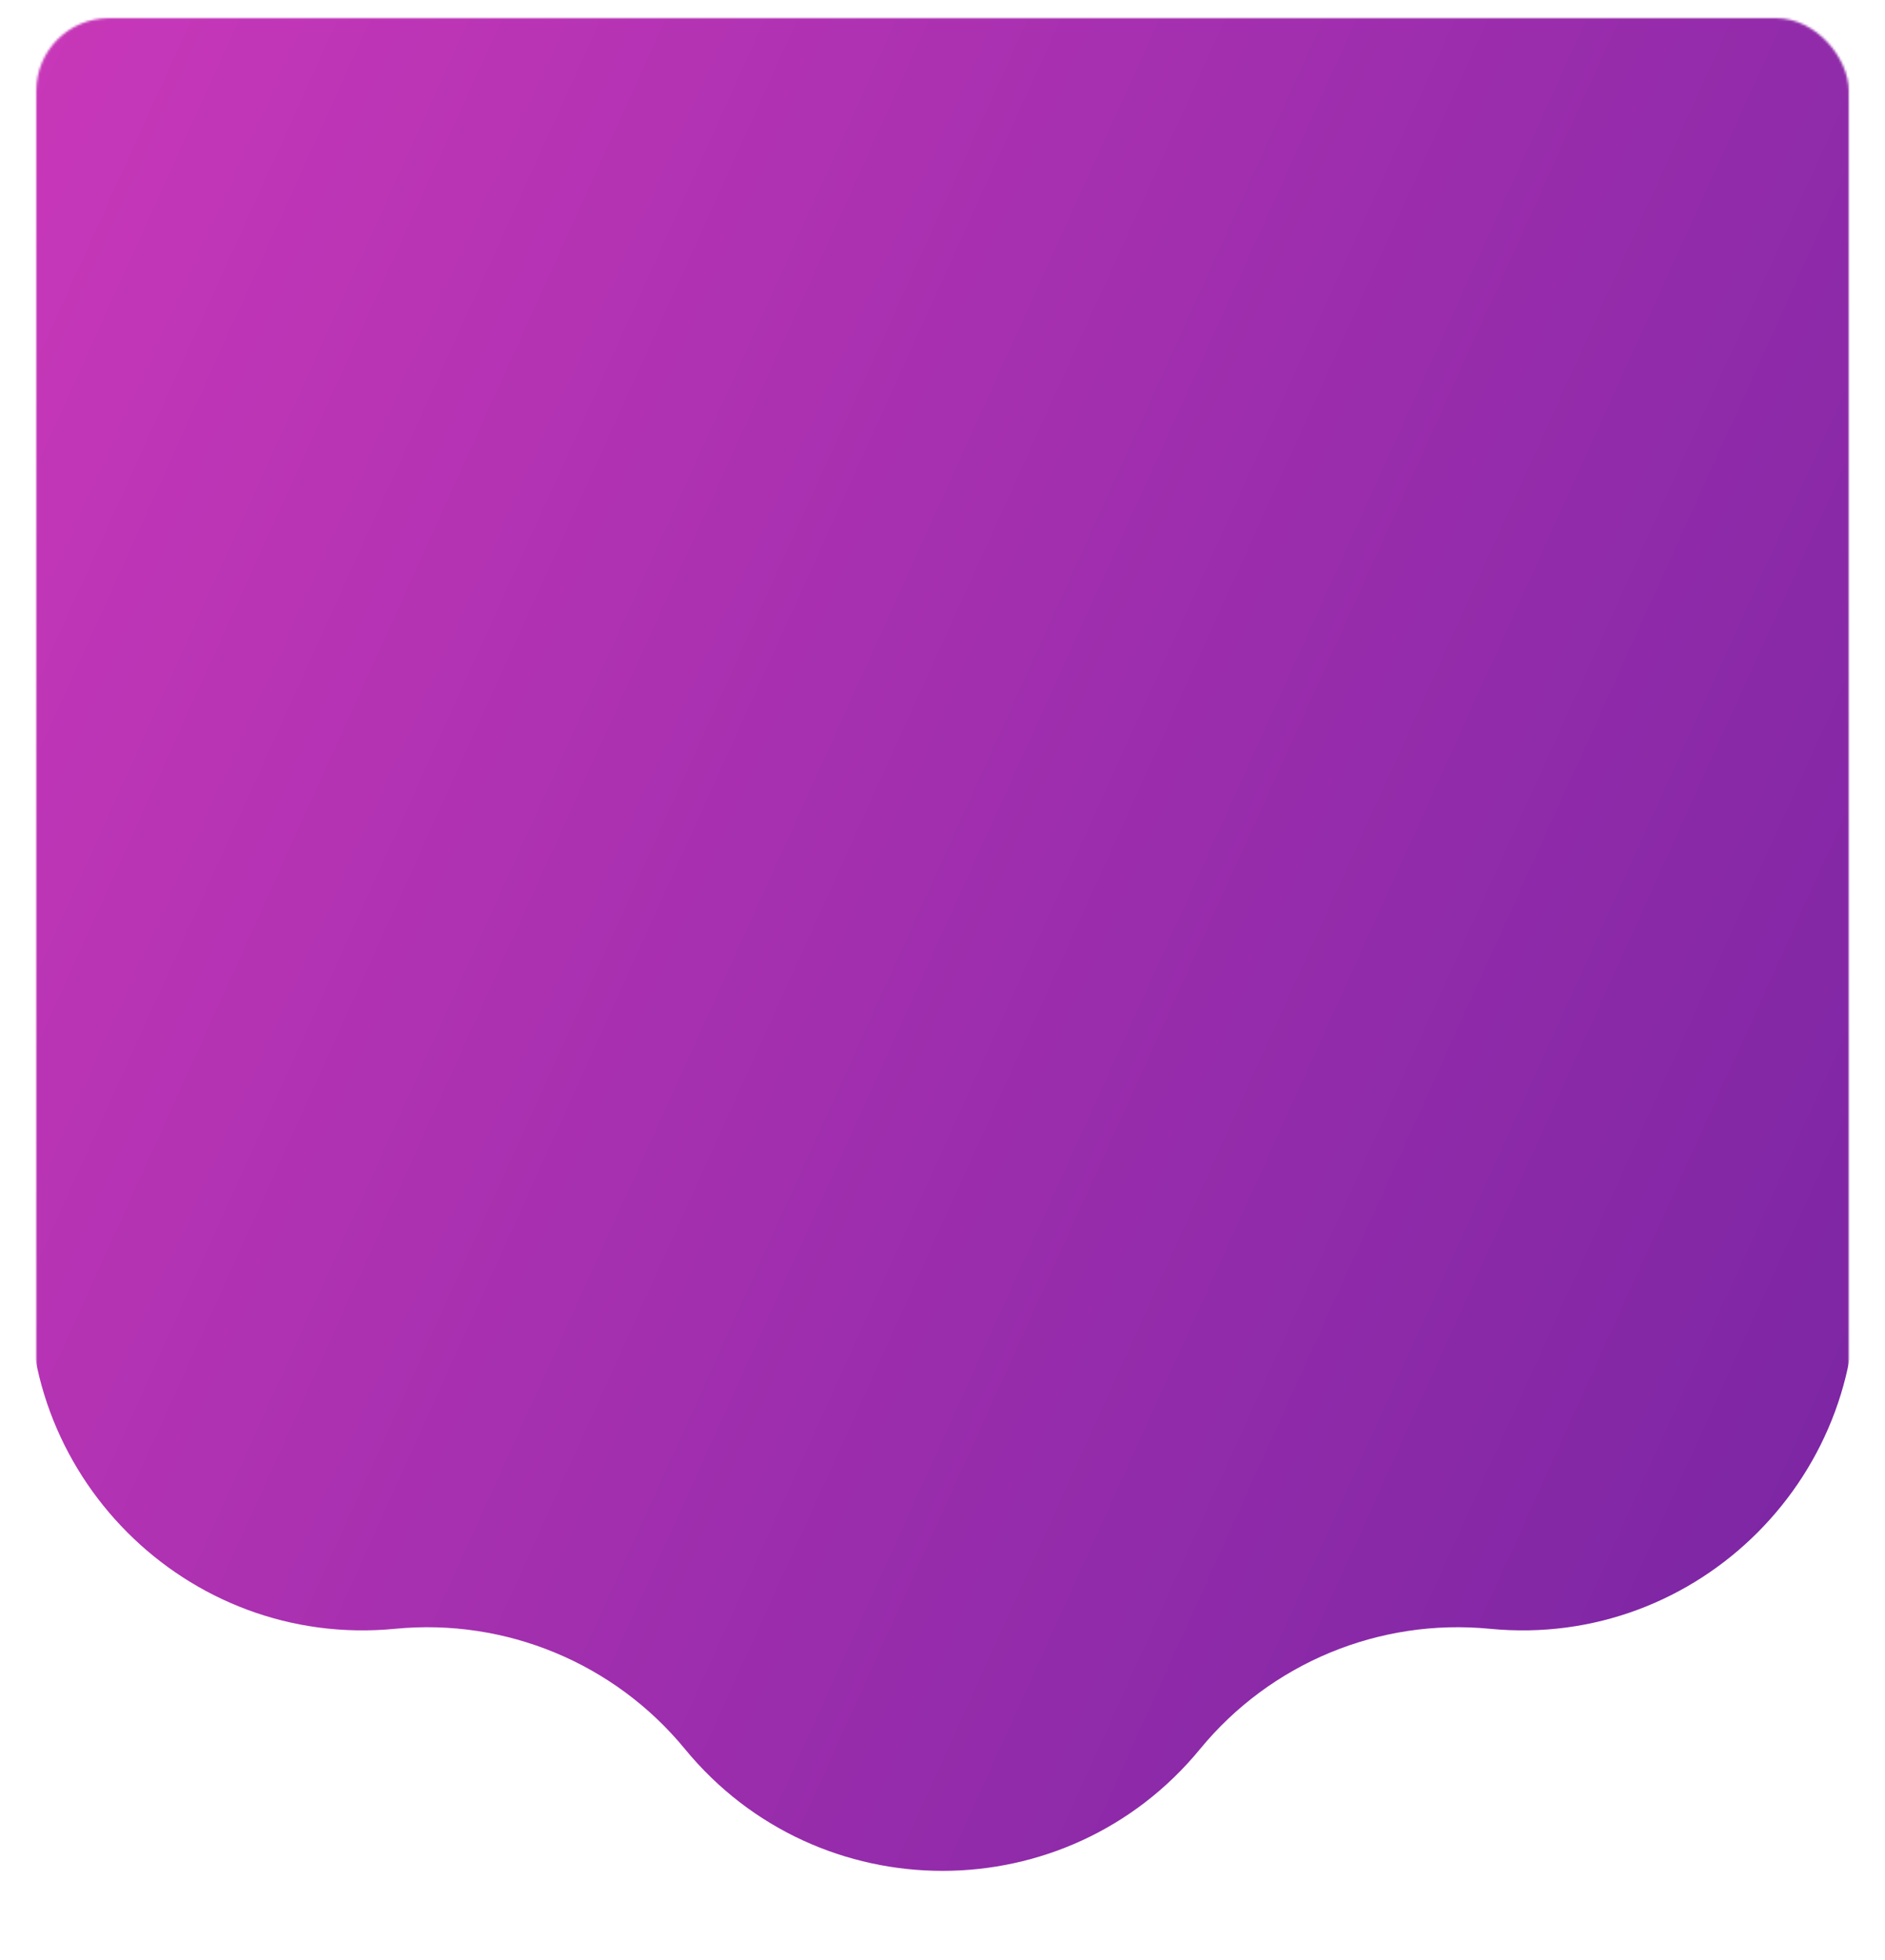 <svg width="831" height="864" viewBox="0 0 831 864" fill="none" xmlns="http://www.w3.org/2000/svg">
<mask id="mask0" mask-type="alpha" maskUnits="userSpaceOnUse" x="16" y="8" width="799" height="856">
<rect x="16" y="8" width="799" height="855.001" rx="32" fill="white"/>
</mask>
<g mask="url(#mask0)">
<path d="M301.96 -140.739C360.725 -212.332 470.276 -212.332 529.041 -140.739V-140.739C560.127 -102.866 608.057 -82.988 656.824 -87.736V-87.736C748.884 -96.7 826.2 -18.94 817.282 73.124V73.124C812.555 121.928 832.378 170.094 870.198 201.299V201.299C941.707 260.302 941.707 369.884 870.198 428.887V428.887C832.378 460.092 812.555 508.258 817.282 557.061V557.061C826.2 649.126 748.884 726.886 656.824 717.922V717.922C608.057 713.173 560.127 733.052 529.041 770.925V770.925C470.276 842.518 360.725 842.518 301.96 770.925V770.925C270.873 733.052 222.943 713.173 174.177 717.922V717.922C82.117 726.886 4.801 649.126 13.718 557.061V557.061C18.446 508.258 -1.378 460.092 -39.197 428.887V428.887C-110.707 369.884 -110.707 260.302 -39.197 201.299V201.299C-1.378 170.094 18.446 121.928 13.718 73.125V73.125C4.801 -18.94 82.117 -96.7 174.177 -87.736V-87.736C222.943 -82.988 270.873 -102.866 301.96 -140.739V-140.739Z" fill="url(#paint0_linear)"/>
</g>
<defs>
<linearGradient id="paint0_linear" x1="-177.112" y1="-279.065" x2="1252.93" y2="369.179" gradientUnits="userSpaceOnUse">
<stop stop-color="#DE3DBF"/>
<stop offset="1" stop-color="#67219E"/>
</linearGradient>
</defs>
</svg>
